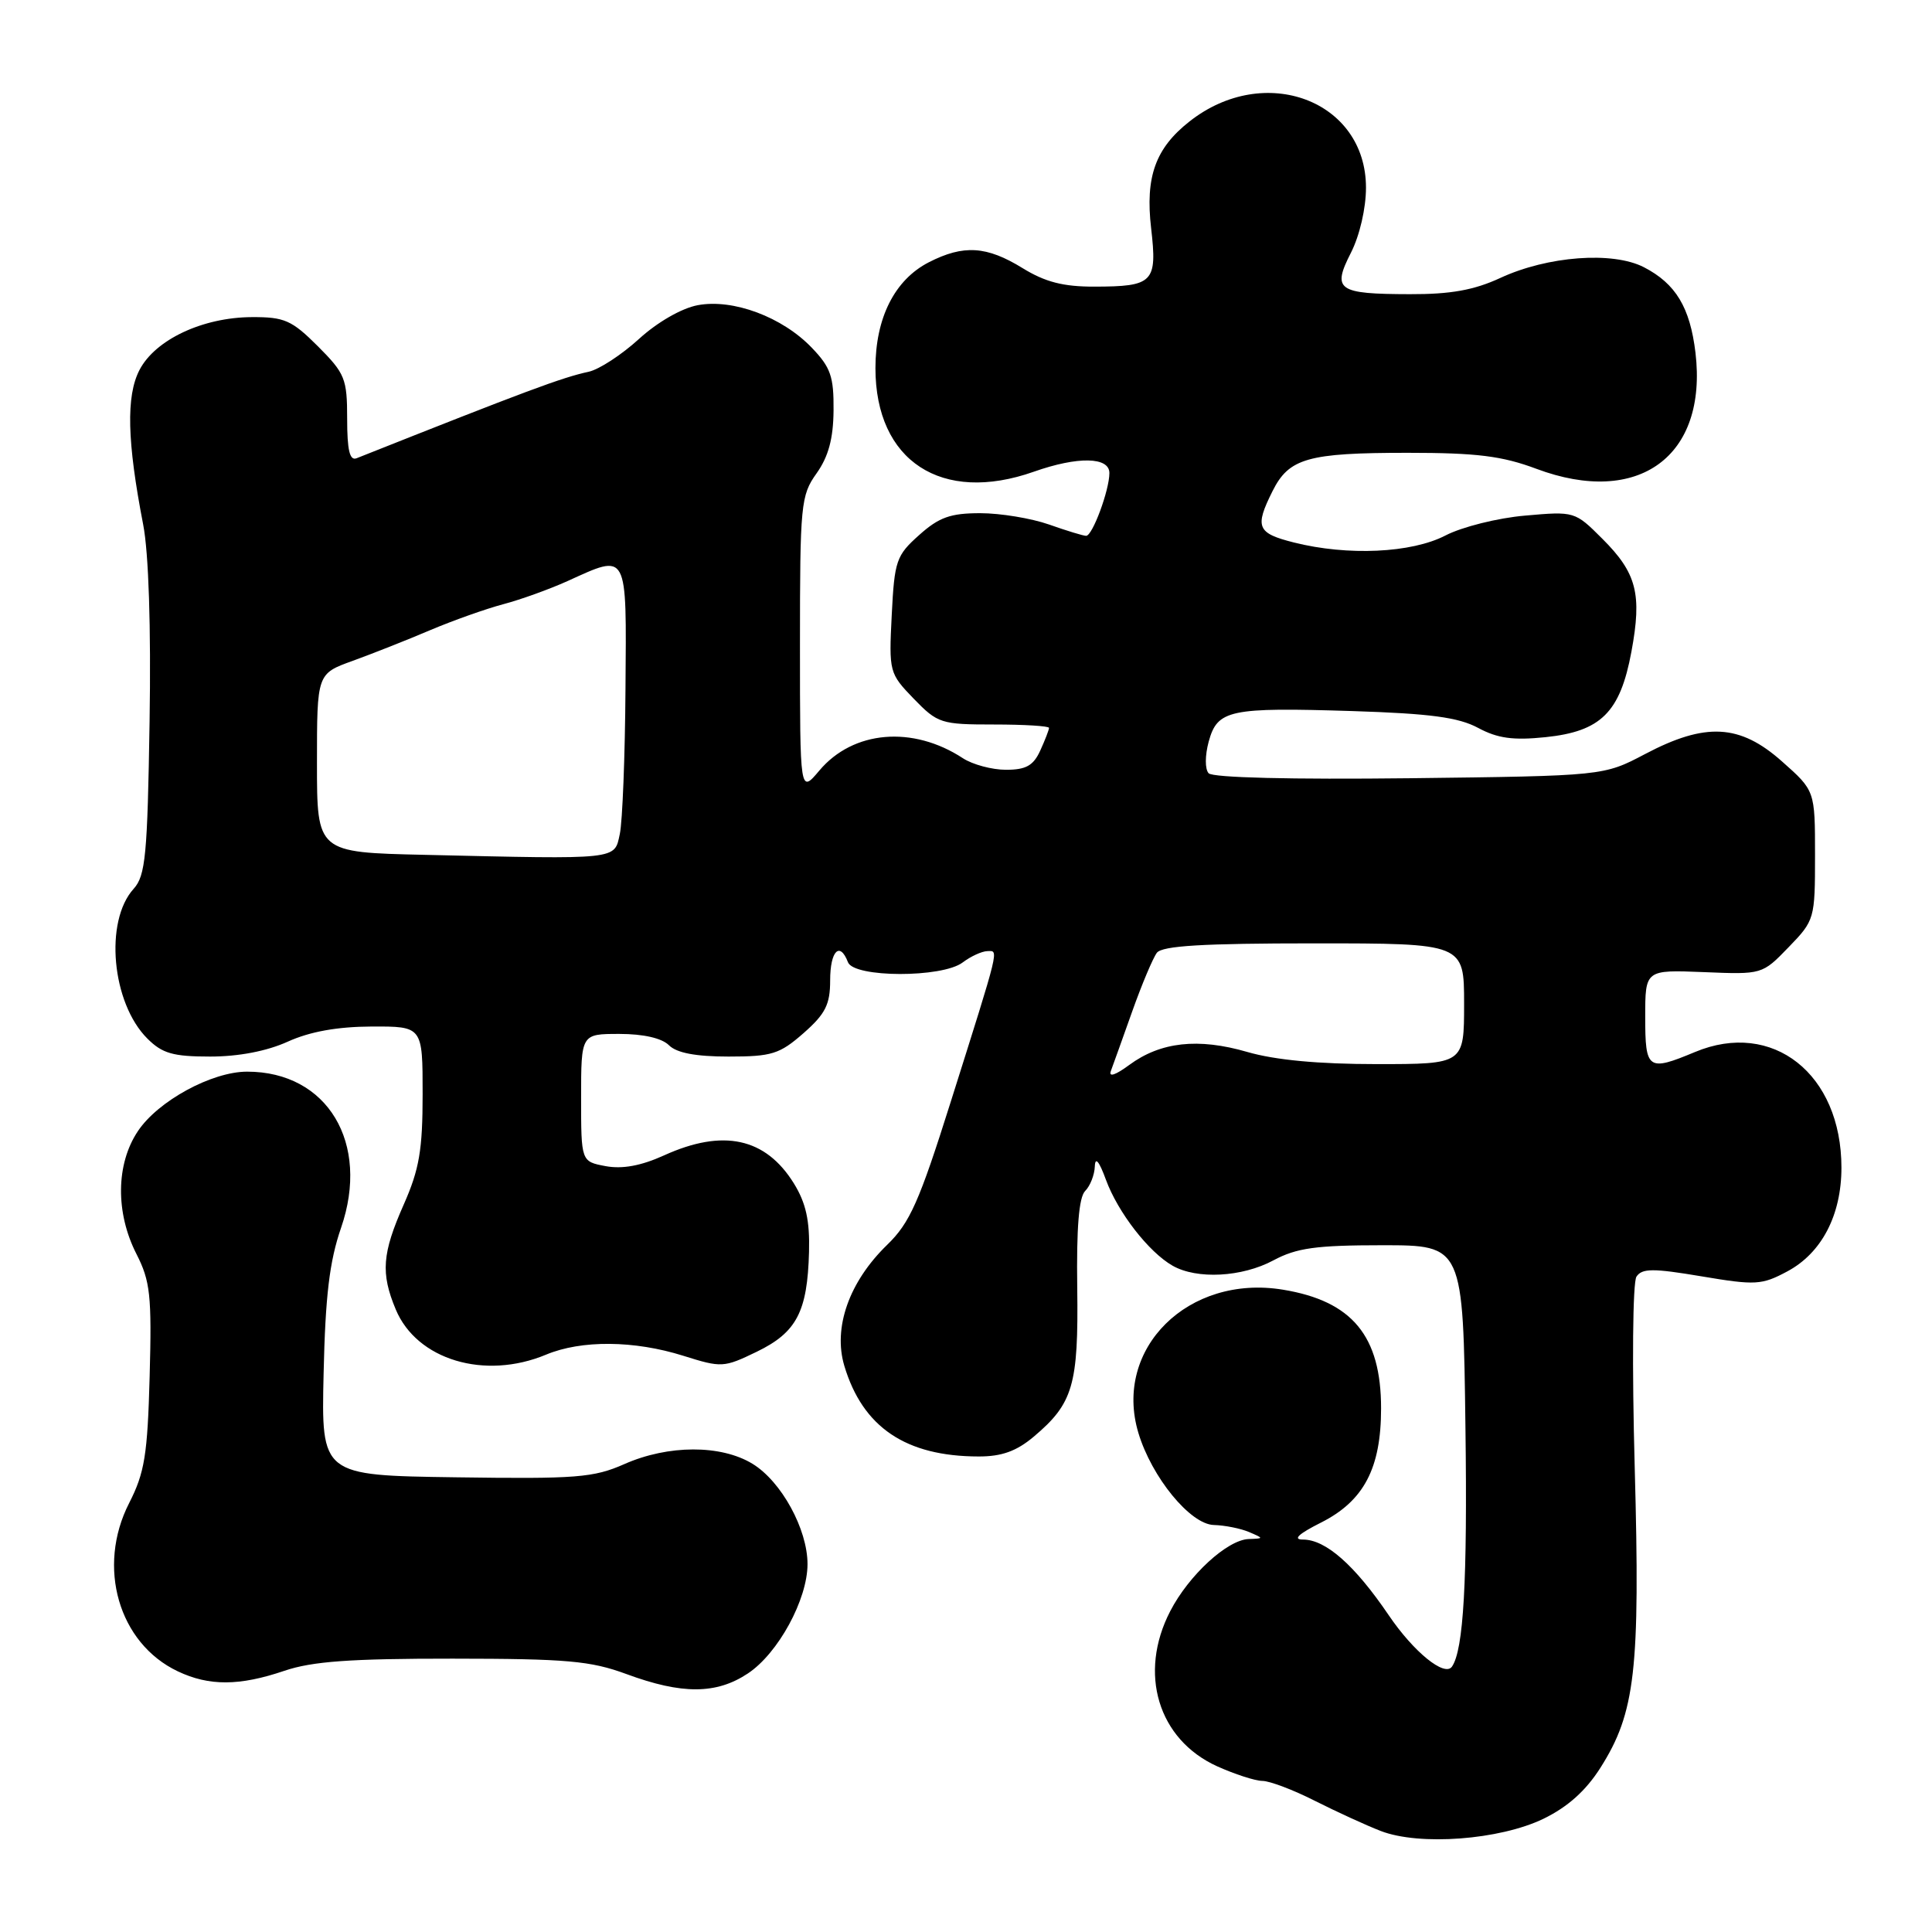 <?xml version="1.0" encoding="UTF-8" standalone="no"?>
<!DOCTYPE svg PUBLIC "-//W3C//DTD SVG 1.1//EN" "http://www.w3.org/Graphics/SVG/1.1/DTD/svg11.dtd" >
<svg xmlns="http://www.w3.org/2000/svg" xmlns:xlink="http://www.w3.org/1999/xlink" version="1.1" viewBox="0 0 256 256">
 <g >
 <path fill="currentColor"
d=" M 204.51 241.00 C 207.72 239.44 210.13 237.29 212.07 234.23 C 216.69 226.94 217.34 221.30 216.61 194.50 C 216.24 180.95 216.34 169.92 216.84 169.16 C 217.58 168.05 219.03 168.04 225.45 169.12 C 232.63 170.33 233.44 170.28 236.84 168.46 C 241.38 166.03 244.00 161.01 244.00 154.72 C 244.00 142.30 234.88 135.10 224.59 139.40 C 218.35 142.00 218.00 141.76 218.00 134.75 C 218.00 128.50 218.00 128.50 225.75 128.81 C 233.50 129.13 233.50 129.13 237.00 125.51 C 240.45 121.95 240.50 121.76 240.50 113.33 C 240.50 104.77 240.50 104.77 236.12 100.89 C 230.54 95.93 226.00 95.69 217.99 99.91 C 212.49 102.81 212.49 102.81 186.76 103.12 C 171.14 103.30 160.68 103.05 160.15 102.46 C 159.65 101.91 159.66 100.11 160.16 98.26 C 161.32 94.04 162.89 93.71 179.21 94.22 C 189.52 94.55 193.25 95.05 195.86 96.45 C 198.44 97.84 200.51 98.12 204.78 97.68 C 212.13 96.92 214.68 94.40 216.17 86.36 C 217.59 78.72 216.88 75.94 212.32 71.39 C 208.69 67.76 208.63 67.74 202.09 68.32 C 198.46 68.63 193.72 69.82 191.54 70.95 C 187.03 73.29 178.58 73.68 171.44 71.88 C 166.56 70.65 166.23 69.85 168.61 65.09 C 170.79 60.71 173.28 60.00 186.53 60.00 C 195.69 60.00 199.04 60.42 203.58 62.12 C 217.10 67.18 226.28 60.48 224.66 46.74 C 223.94 40.74 222.05 37.59 217.83 35.41 C 213.70 33.28 205.08 33.92 198.80 36.83 C 195.32 38.44 192.22 39.00 186.80 38.98 C 177.22 38.96 176.48 38.44 179.01 33.48 C 180.16 31.22 181.00 27.60 181.00 24.87 C 181.00 13.31 167.56 8.26 157.62 16.09 C 153.10 19.64 151.74 23.43 152.53 30.24 C 153.36 37.42 152.83 37.97 145.00 37.98 C 140.89 37.99 138.49 37.37 135.50 35.53 C 130.73 32.59 127.68 32.40 123.08 34.75 C 118.55 37.07 116.00 42.12 116.00 48.78 C 116.00 61.09 124.77 66.82 137.00 62.50 C 142.81 60.45 147.00 60.53 147.00 62.68 C 147.00 64.95 144.76 71.00 143.92 71.00 C 143.55 71.00 141.34 70.33 139.00 69.50 C 136.66 68.68 132.56 68.00 129.89 68.00 C 125.94 68.00 124.42 68.54 121.79 70.90 C 118.76 73.60 118.52 74.29 118.16 81.48 C 117.78 89.05 117.83 89.22 121.08 92.59 C 124.25 95.86 124.70 96.00 131.70 96.00 C 135.71 96.00 139.00 96.20 139.00 96.45 C 139.00 96.70 138.48 98.05 137.84 99.45 C 136.93 101.45 135.95 102.00 133.30 102.00 C 131.45 102.00 128.88 101.31 127.59 100.47 C 120.94 96.11 113.04 96.79 108.57 102.10 C 106.00 105.15 106.00 105.15 106.00 85.48 C 106.00 66.81 106.11 65.65 108.20 62.72 C 109.77 60.51 110.42 58.13 110.45 54.38 C 110.49 49.91 110.07 48.68 107.58 46.09 C 103.67 42.00 97.13 39.56 92.45 40.44 C 90.32 40.84 87.10 42.69 84.66 44.92 C 82.37 47.01 79.38 48.96 78.00 49.26 C 74.50 50.01 69.73 51.79 47.25 60.72 C 46.34 61.08 46.00 59.67 46.00 55.49 C 46.00 50.17 45.72 49.49 42.12 45.88 C 38.66 42.43 37.70 42.00 33.37 42.02 C 26.85 42.05 20.56 45.01 18.48 49.03 C 16.69 52.49 16.84 58.49 18.97 69.50 C 19.70 73.25 20.02 83.06 19.82 95.65 C 19.54 113.33 19.28 116.03 17.71 117.77 C 13.81 122.07 14.80 132.90 19.52 137.61 C 21.50 139.59 22.92 140.00 27.85 140.00 C 31.62 140.00 35.37 139.28 38.14 138.02 C 41.08 136.69 44.70 136.04 49.25 136.02 C 56.00 136.00 56.00 136.00 56.00 144.97 C 56.00 152.37 55.56 154.94 53.50 159.60 C 50.63 166.09 50.43 168.70 52.44 173.51 C 55.23 180.19 64.22 182.89 72.35 179.50 C 77.04 177.54 84.04 177.60 90.55 179.65 C 95.61 181.24 95.90 181.23 100.28 179.11 C 105.56 176.55 106.99 173.81 107.20 165.88 C 107.31 161.73 106.79 159.40 105.20 156.82 C 101.45 150.76 95.82 149.54 88.00 153.09 C 84.94 154.48 82.46 154.93 80.25 154.52 C 77.00 153.91 77.00 153.91 77.00 145.45 C 77.00 137.00 77.00 137.00 82.07 137.00 C 85.25 137.00 87.70 137.56 88.64 138.50 C 89.66 139.52 92.19 140.00 96.54 140.00 C 102.26 140.00 103.30 139.68 106.47 136.90 C 109.38 134.34 110.00 133.10 110.00 129.90 C 110.00 125.99 111.28 124.69 112.36 127.50 C 113.15 129.56 124.84 129.59 127.56 127.53 C 128.63 126.72 130.09 126.05 130.82 126.03 C 132.36 125.99 132.56 125.14 125.97 146.02 C 121.80 159.25 120.56 162.04 117.55 164.95 C 112.52 169.83 110.36 175.92 111.88 180.99 C 114.32 189.13 120.03 192.98 129.67 192.99 C 132.72 193.00 134.69 192.29 136.96 190.38 C 142.20 185.97 142.91 183.53 142.74 170.66 C 142.63 162.69 142.96 158.64 143.79 157.81 C 144.45 157.15 145.03 155.68 145.07 154.55 C 145.12 153.23 145.64 153.86 146.54 156.32 C 148.13 160.65 152.20 165.90 155.37 167.71 C 158.59 169.55 164.57 169.24 168.74 167.00 C 171.80 165.36 174.38 165.00 183.17 165.00 C 193.87 165.00 193.87 165.00 194.18 189.25 C 194.45 209.48 193.93 218.63 192.39 220.84 C 191.42 222.23 187.32 218.90 184.01 214.02 C 179.50 207.38 175.67 204.00 172.65 204.00 C 171.26 204.00 172.04 203.26 175.04 201.75 C 180.72 198.89 183.00 194.55 183.00 186.62 C 183.00 177.02 179.18 172.40 170.00 170.89 C 157.45 168.83 147.49 178.69 150.84 189.86 C 152.60 195.74 157.72 201.99 160.84 202.07 C 162.30 202.11 164.40 202.53 165.50 203.00 C 167.48 203.85 167.48 203.86 165.46 203.93 C 162.63 204.03 157.52 208.72 155.06 213.49 C 150.80 221.72 153.45 230.49 161.27 234.04 C 163.60 235.09 166.30 235.97 167.28 235.98 C 168.26 235.99 171.40 237.18 174.25 238.63 C 177.11 240.07 181.03 241.87 182.97 242.62 C 188.11 244.60 198.71 243.80 204.51 241.00 Z  M 99.10 221.74 C 103.11 219.08 107.00 211.94 107.00 207.25 C 107.00 202.62 103.53 196.29 99.71 193.96 C 95.53 191.41 88.54 191.43 82.73 194.00 C 78.66 195.80 76.37 195.98 60.39 195.75 C 42.57 195.50 42.57 195.50 42.88 182.00 C 43.11 171.69 43.66 167.13 45.19 162.70 C 49.07 151.46 43.39 142.00 32.75 142.00 C 28.06 142.00 20.92 145.89 18.26 149.90 C 15.36 154.25 15.29 160.69 18.08 166.16 C 19.91 169.75 20.12 171.65 19.83 182.37 C 19.55 192.79 19.16 195.16 17.11 199.17 C 12.79 207.63 15.71 217.74 23.56 221.46 C 27.71 223.43 31.73 223.41 37.68 221.39 C 41.35 220.14 46.45 219.77 59.97 219.78 C 75.10 219.79 78.25 220.07 83.00 221.82 C 90.36 224.54 94.92 224.52 99.10 221.74 Z  M 147.20 141.90 C 147.49 141.13 148.76 137.57 150.03 134.00 C 151.30 130.43 152.77 126.94 153.29 126.25 C 154.00 125.32 159.40 125.00 174.12 125.00 C 194.00 125.00 194.00 125.00 194.00 133.00 C 194.00 141.00 194.00 141.00 182.40 141.00 C 174.71 141.00 168.95 140.46 165.27 139.39 C 158.76 137.50 153.78 138.05 149.62 141.12 C 147.79 142.47 146.87 142.77 147.20 141.90 Z  M 56.25 113.27 C 42.00 112.95 42.00 112.95 42.00 101.11 C 42.00 89.27 42.00 89.27 46.75 87.56 C 49.36 86.61 53.98 84.79 57.00 83.50 C 60.02 82.22 64.39 80.67 66.69 80.06 C 69.00 79.45 72.82 78.07 75.19 77.00 C 83.26 73.34 83.02 72.87 82.88 91.25 C 82.82 100.19 82.48 108.85 82.13 110.50 C 81.39 113.95 82.16 113.87 56.25 113.27 Z "/>
</g>
</svg>